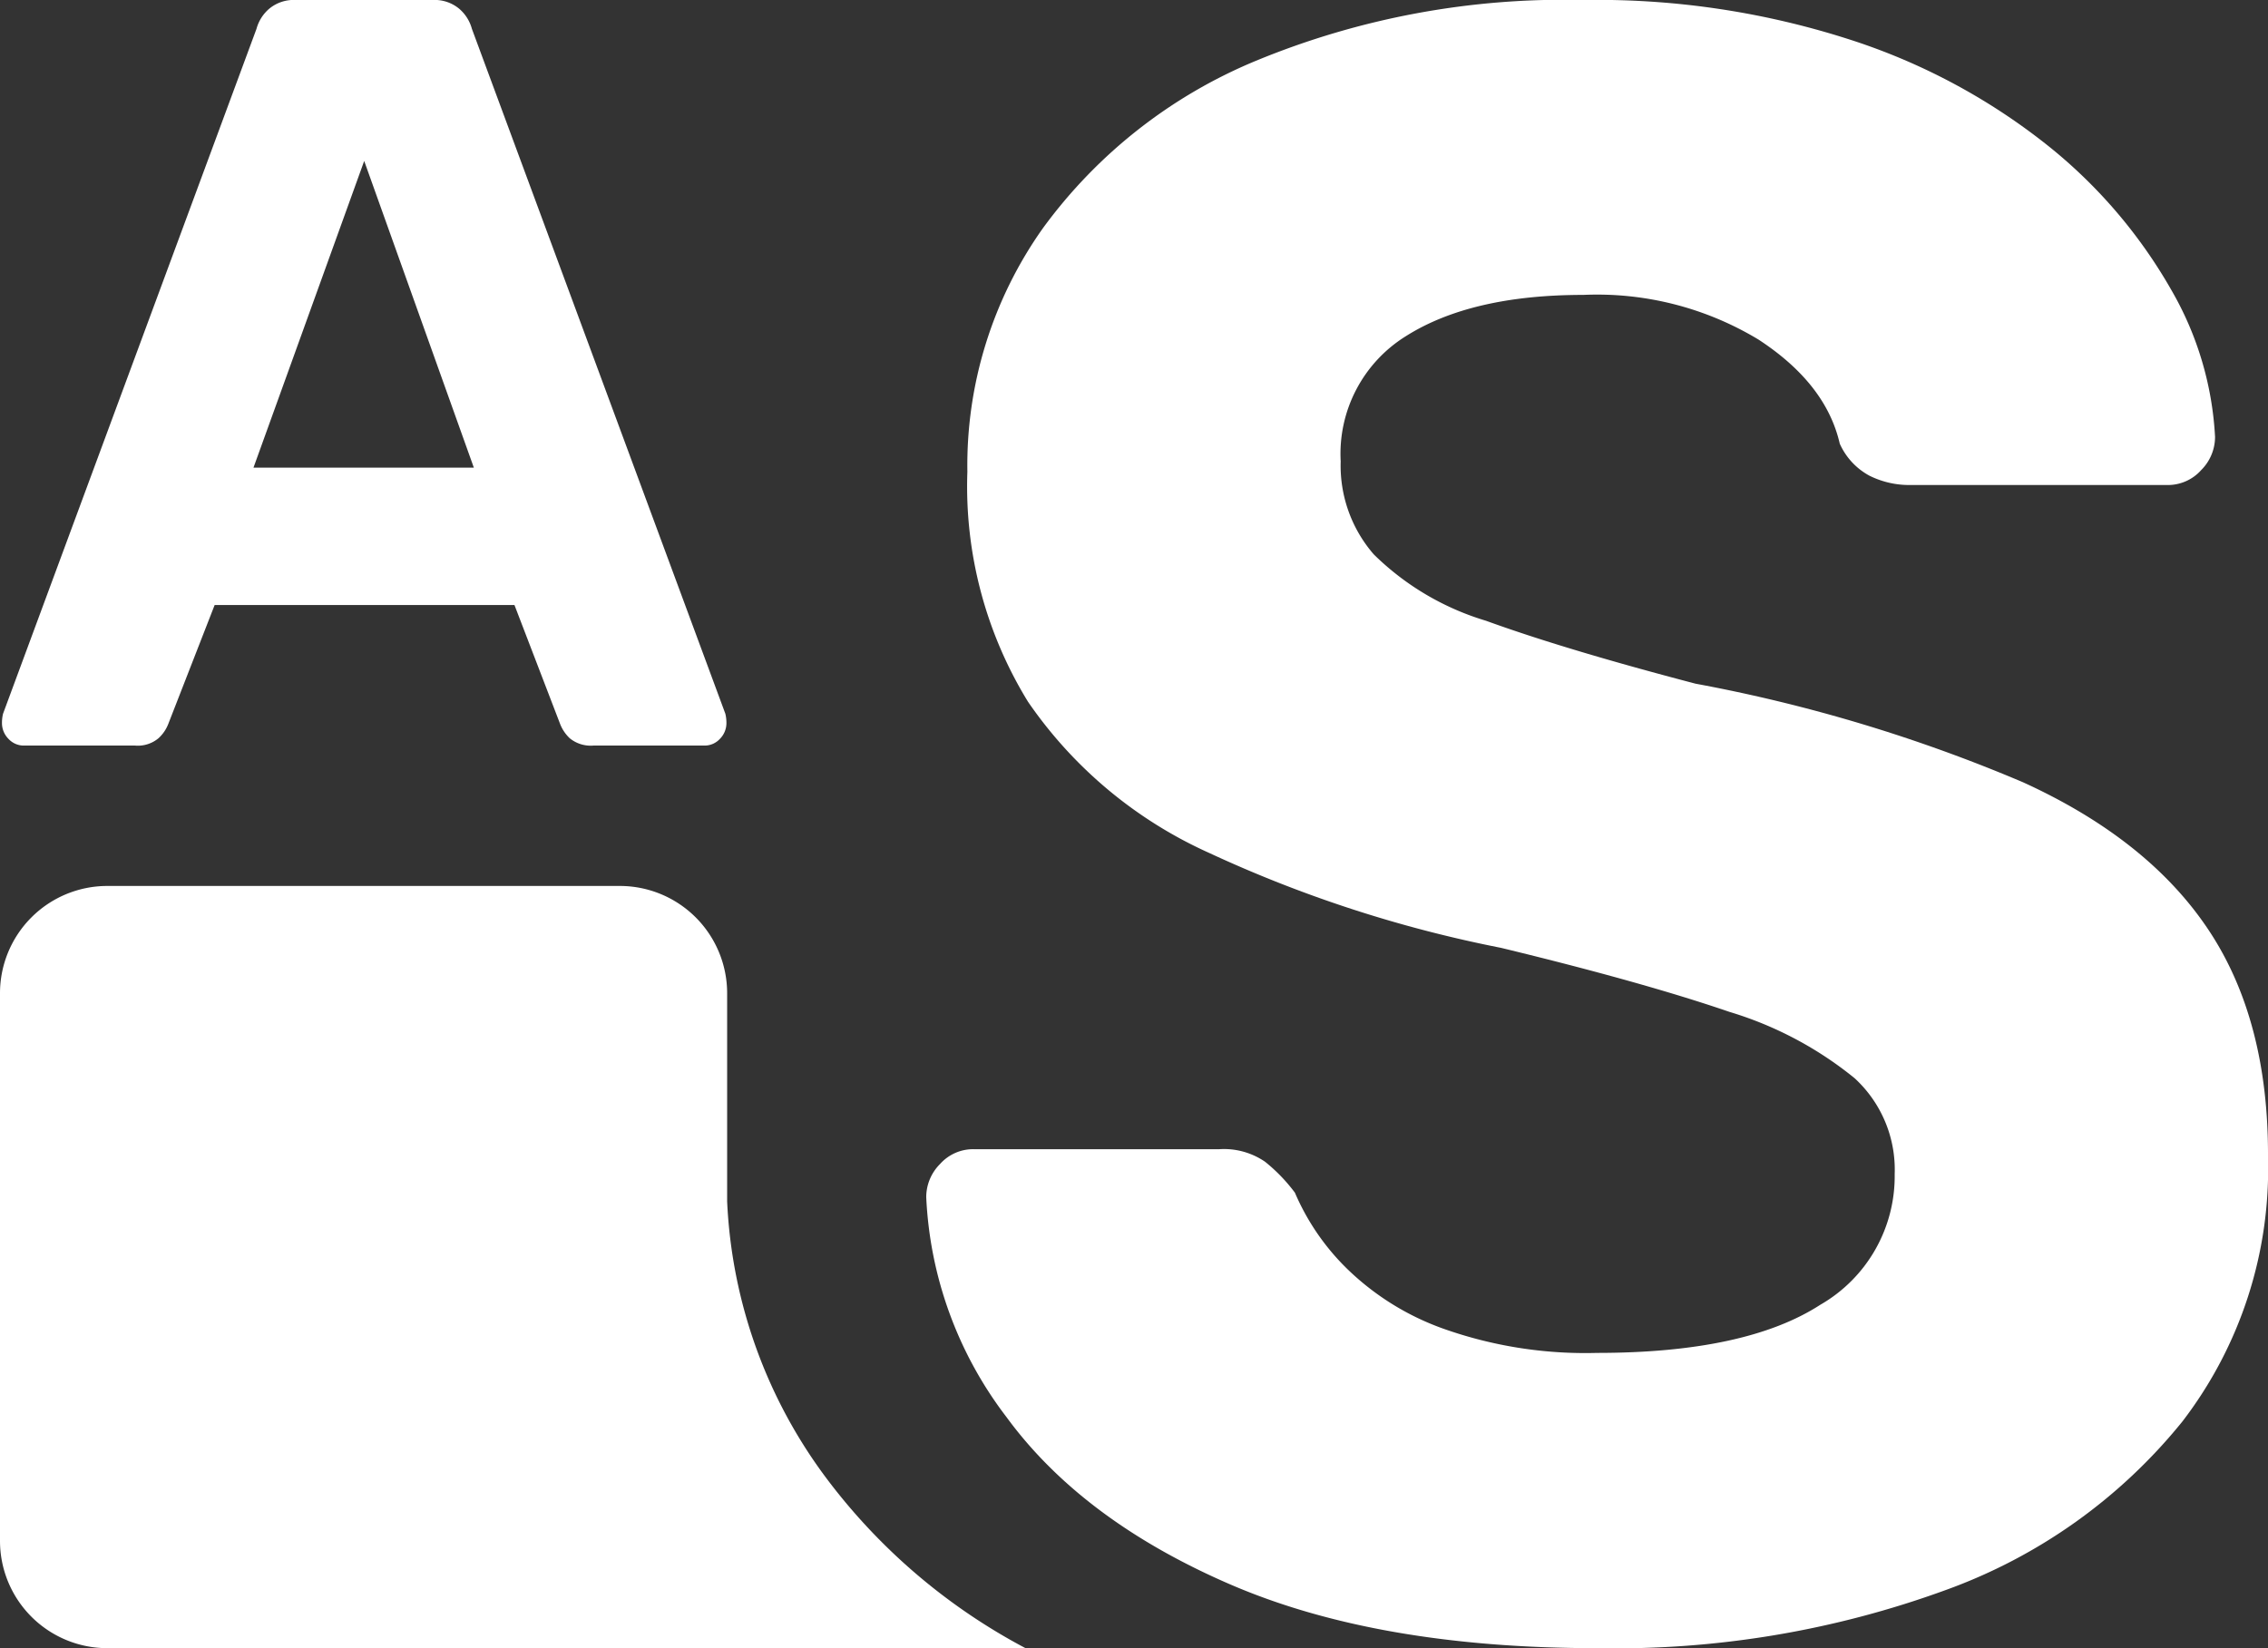 <svg xmlns="http://www.w3.org/2000/svg" viewBox="0 0 126.79 92.16"><rect x="0" y="0" width="126.79" height="92.16" fill="#333333" stroke="none"/><defs><style>.cls-1{fill:#fff;}</style></defs><g id="Layer_2" data-name="Layer 2"><g id="Layer_1-2" data-name="Layer 1"><path class="cls-1" d="M1.36,41.69a1.16,1.16,0,0,1-.89-.38,1.25,1.25,0,0,1-.36-.87,2.15,2.15,0,0,1,.06-.53L14.34,1.61A2.25,2.25,0,0,1,15.06.48,2.15,2.15,0,0,1,16.55,0h7.62a2.15,2.15,0,0,1,1.49.48,2.25,2.25,0,0,1,.72,1.13l14.17,38.3a2.15,2.15,0,0,1,.06.53,1.25,1.25,0,0,1-.36.87,1.16,1.16,0,0,1-.89.38H33.17a1.85,1.85,0,0,1-1.32-.41,2.2,2.2,0,0,1-.53-.78l-2.56-6.67H12L9.4,40.5a2.12,2.12,0,0,1-.54.78,1.8,1.8,0,0,1-1.31.41ZM14.17,26.15H26.49L20.36,9Z"/><path class="cls-1" d="M89.28,92.16q-12.28,0-20.54-3.58T56.26,79.23a21.87,21.87,0,0,1-4.48-12.29,2.62,2.62,0,0,1,.77-1.85,2.48,2.48,0,0,1,1.92-.83H68.16a4.06,4.06,0,0,1,2.56.7,9.5,9.5,0,0,1,1.67,1.73,13.24,13.24,0,0,0,2.88,4.22A14.86,14.86,0,0,0,80.7,74.3a23.76,23.76,0,0,0,8.58,1.35q8.32,0,12.48-2.69a8.29,8.29,0,0,0,4.16-7.3,6.94,6.94,0,0,0-2.24-5.37,20.39,20.39,0,0,0-7-3.71Q91.84,54.92,83.91,53a71.39,71.39,0,0,1-16.32-5.31,24.42,24.42,0,0,1-10.12-8.45,23,23,0,0,1-3.39-12.86,22.92,22.92,0,0,1,4.23-13.63,28,28,0,0,1,11.9-9.35A45.09,45.09,0,0,1,88.51,0a46,46,0,0,1,15.17,2.3,34.92,34.92,0,0,1,11,6,28.18,28.18,0,0,1,6.72,7.94,18.3,18.3,0,0,1,2.43,8.19,2.62,2.62,0,0,1-.77,1.85,2.49,2.49,0,0,1-1.92.84H106.82a5,5,0,0,1-2.31-.52,3.79,3.79,0,0,1-1.66-1.79c-.51-2.22-2-4.16-4.54-5.82a17.44,17.44,0,0,0-9.8-2.5q-6.27,0-9.92,2.31a7.74,7.74,0,0,0-3.64,7A7.56,7.56,0,0,0,76.8,31a15.12,15.12,0,0,0,6.27,3.71q4.43,1.61,11.72,3.52a87.52,87.52,0,0,1,18.3,5.51q7,3.19,10.37,8.25t3.33,12.74A23.2,23.2,0,0,1,122,79.49,30.15,30.15,0,0,1,108.8,88.9,53.77,53.77,0,0,1,89.28,92.16Z"/><path class="cls-1" d="M46.29,82.78a27.93,27.93,0,0,1-5.64-15.6V67h0V55.54a6,6,0,0,0-6-6H6a6,6,0,0,0-6,6V86.16a6,6,0,0,0,6,6H57.33A33.44,33.44,0,0,1,46.29,82.78Z"/></g></g></svg>